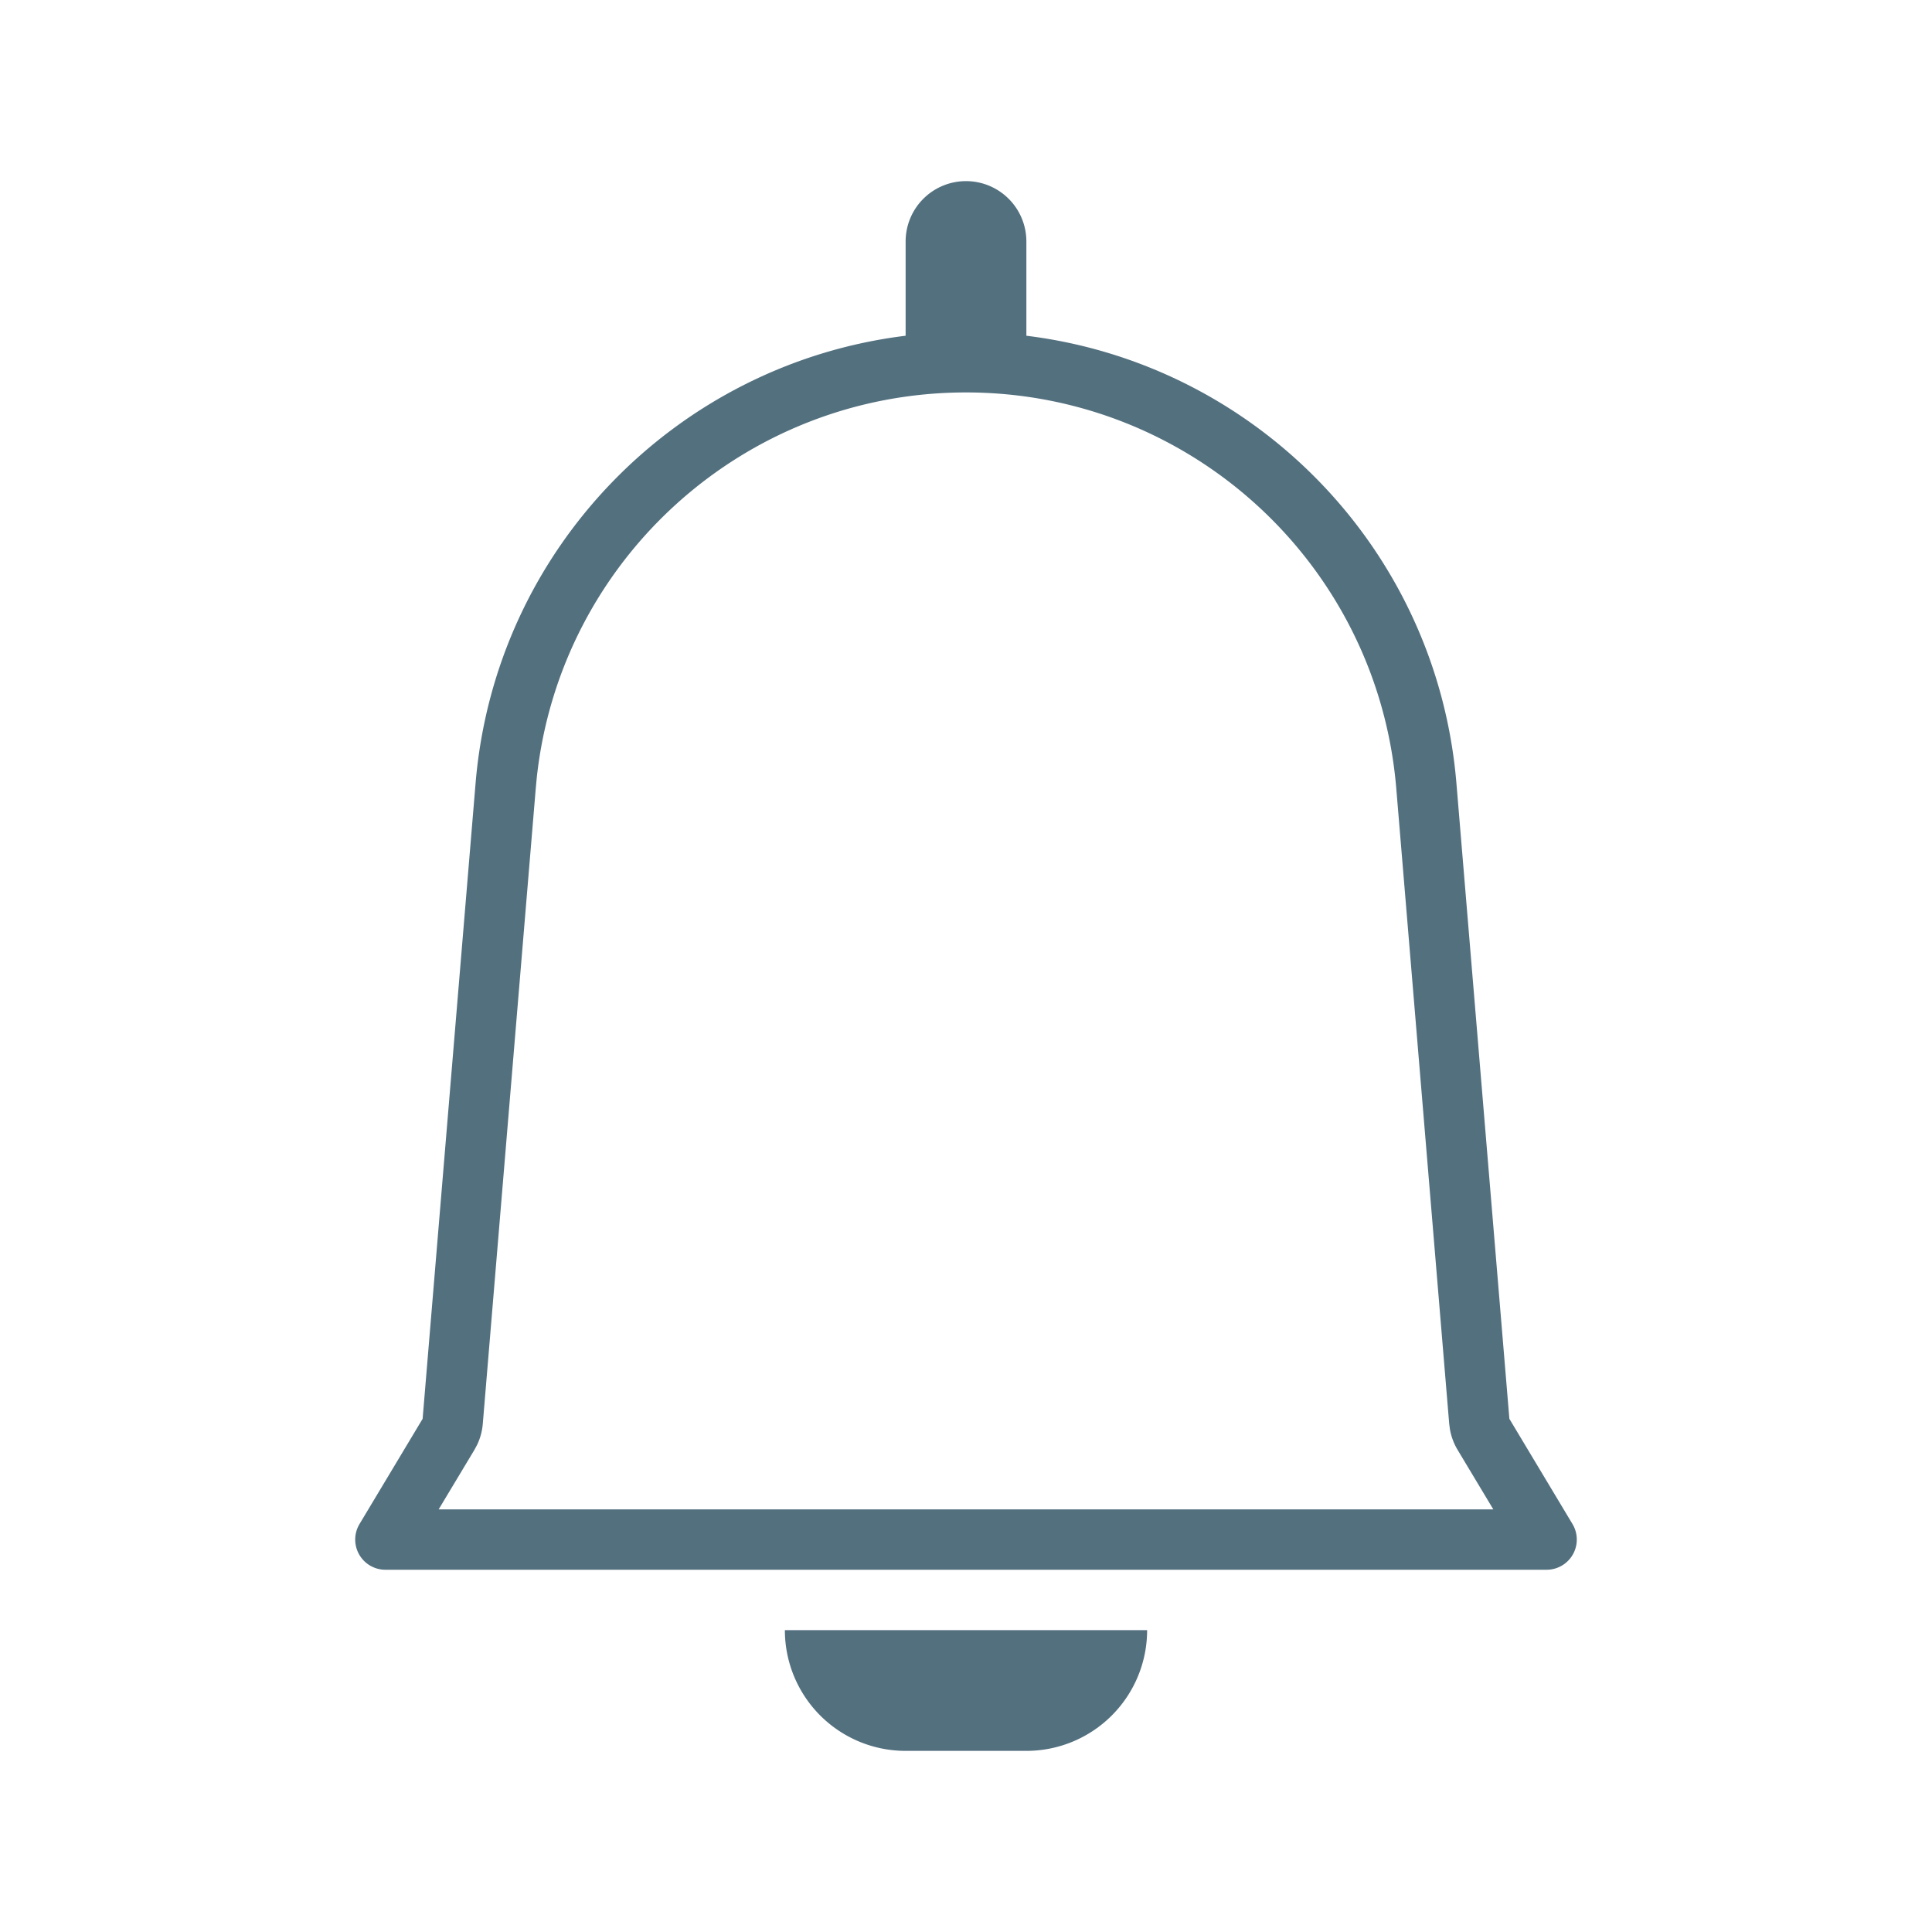 <svg xmlns="http://www.w3.org/2000/svg" width="64" height="64" fill="none" viewBox="0 0 64 64">
  <g class="64x64/Outline/notification">
    <path fill="#53707F" fill-rule="evenodd" d="M38 54a4 4 0 0 1-4 4h-4a4 4 0 0 1-4-4h12ZM32 6a2 2 0 0 1 2 2v3.122c7.565.928 13.598 7.051 14.246 14.826L50 47l2.091 3.486A1 1 0 0 1 51.234 52H12.766a1 1 0 0 1-.857-1.514L14 47l1.754-21.052c.648-7.775 6.68-13.898 14.246-14.826V8a2 2 0 0 1 2-2Zm0 7c-7.33 0-13.455 5.538-14.222 12.793l-.03.321-1.755 21.052c-.02.244-.085.482-.191.702l-.087.161L14.531 50h34.937l-1.183-1.971a2 2 0 0 1-.254-.681l-.024-.182-1.754-21.052C45.635 18.702 39.438 13 32 13Z" class="Primary" clip-rule="evenodd"/>
  </g>
</svg>
